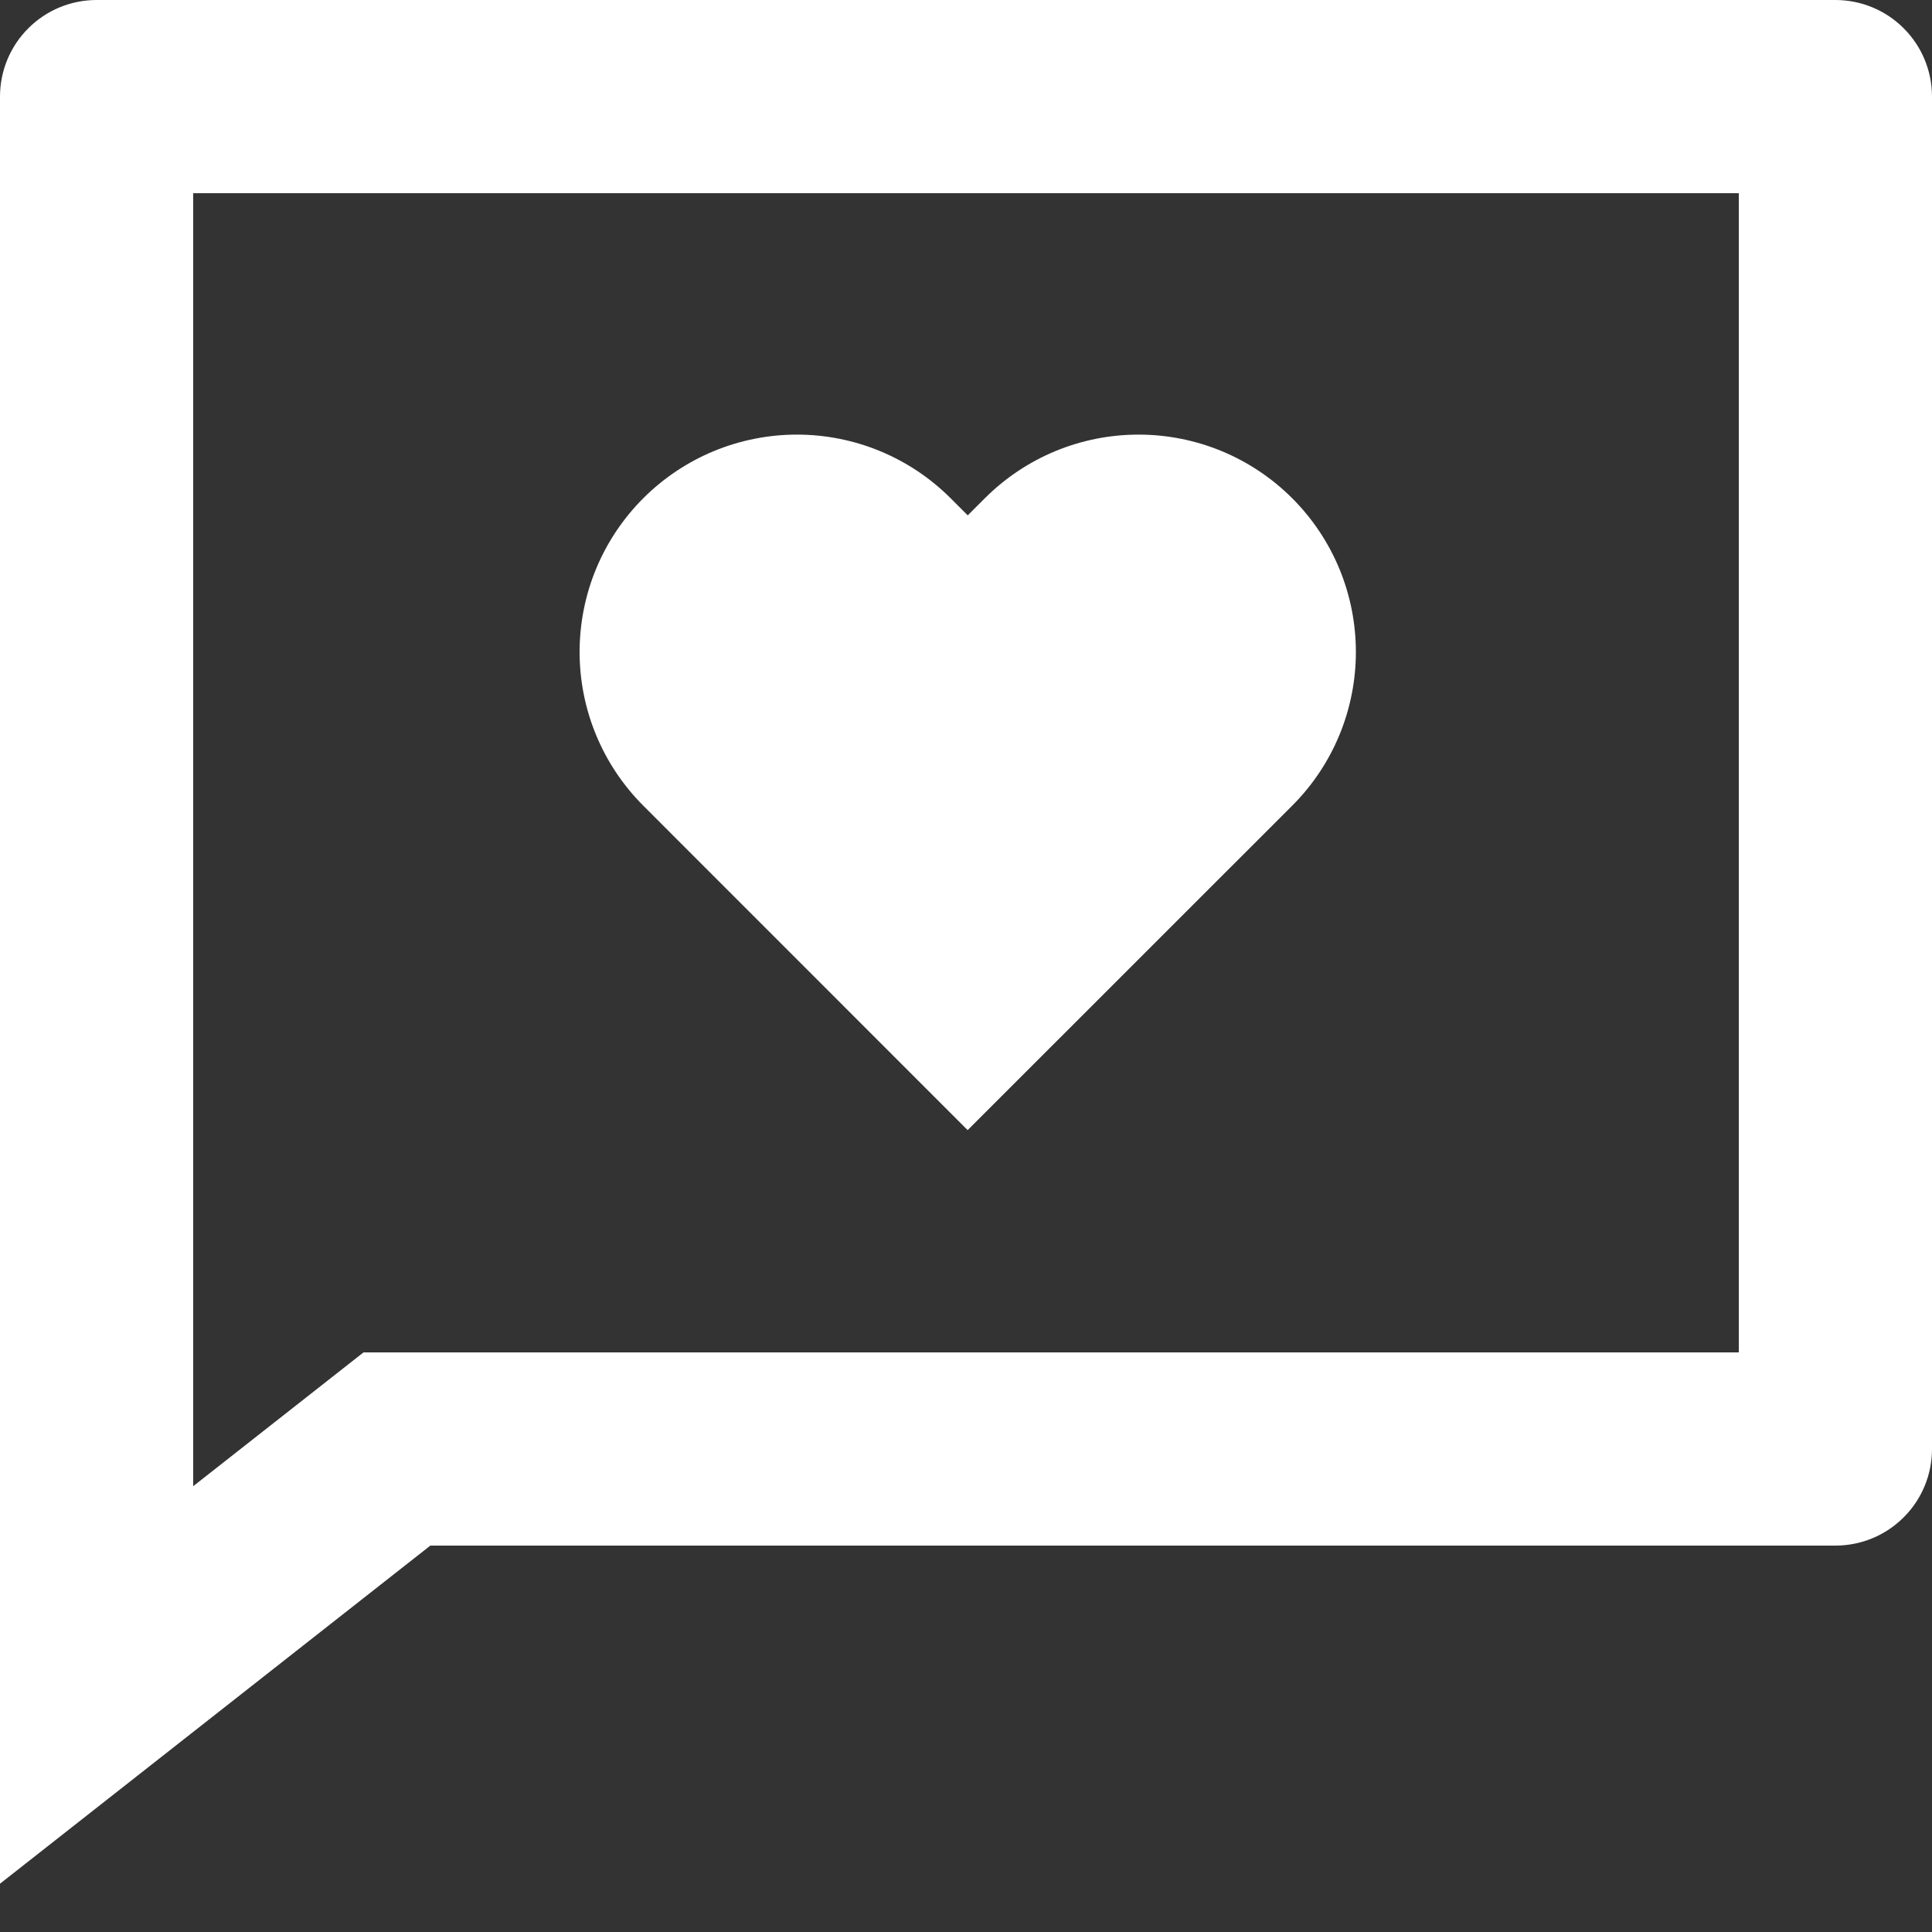 <svg width="20" height="20" viewBox="0 0 20 20" fill="none" xmlns="http://www.w3.org/2000/svg">
<rect x="0" y="0" width="20" height="20" fill="#333333" stroke="none"/>
<path d="M4.455 16L0 19.5V1C0 0.735 0.105 0.48 0.293 0.293C0.48 0.105 0.735 0 1 0H19C19.265 0 19.52 0.105 19.707 0.293C19.895 0.48 20 0.735 20 1V15C20 15.265 19.895 15.52 19.707 15.707C19.52 15.895 19.265 16 19 16H4.455ZM2 15.385L3.763 14H18V2H2V15.385ZM10.018 11.7L6.659 8.34C6.237 7.918 6 7.346 6 6.749C6 6.454 6.058 6.161 6.171 5.888C6.284 5.615 6.45 5.367 6.659 5.158C6.868 4.949 7.116 4.783 7.389 4.67C7.662 4.557 7.955 4.499 8.25 4.499C8.847 4.499 9.419 4.736 9.841 5.158L10.018 5.335L10.195 5.158C10.404 4.949 10.652 4.783 10.925 4.67C11.198 4.557 11.491 4.499 11.786 4.499C12.082 4.499 12.374 4.557 12.647 4.67C12.92 4.783 13.168 4.949 13.377 5.158C13.586 5.367 13.752 5.615 13.865 5.888C13.978 6.161 14.036 6.454 14.036 6.749C14.036 7.044 13.978 7.337 13.865 7.61C13.752 7.883 13.586 8.131 13.377 8.34L10.017 11.699L10.018 11.7Z" fill="white"/>
</svg>
